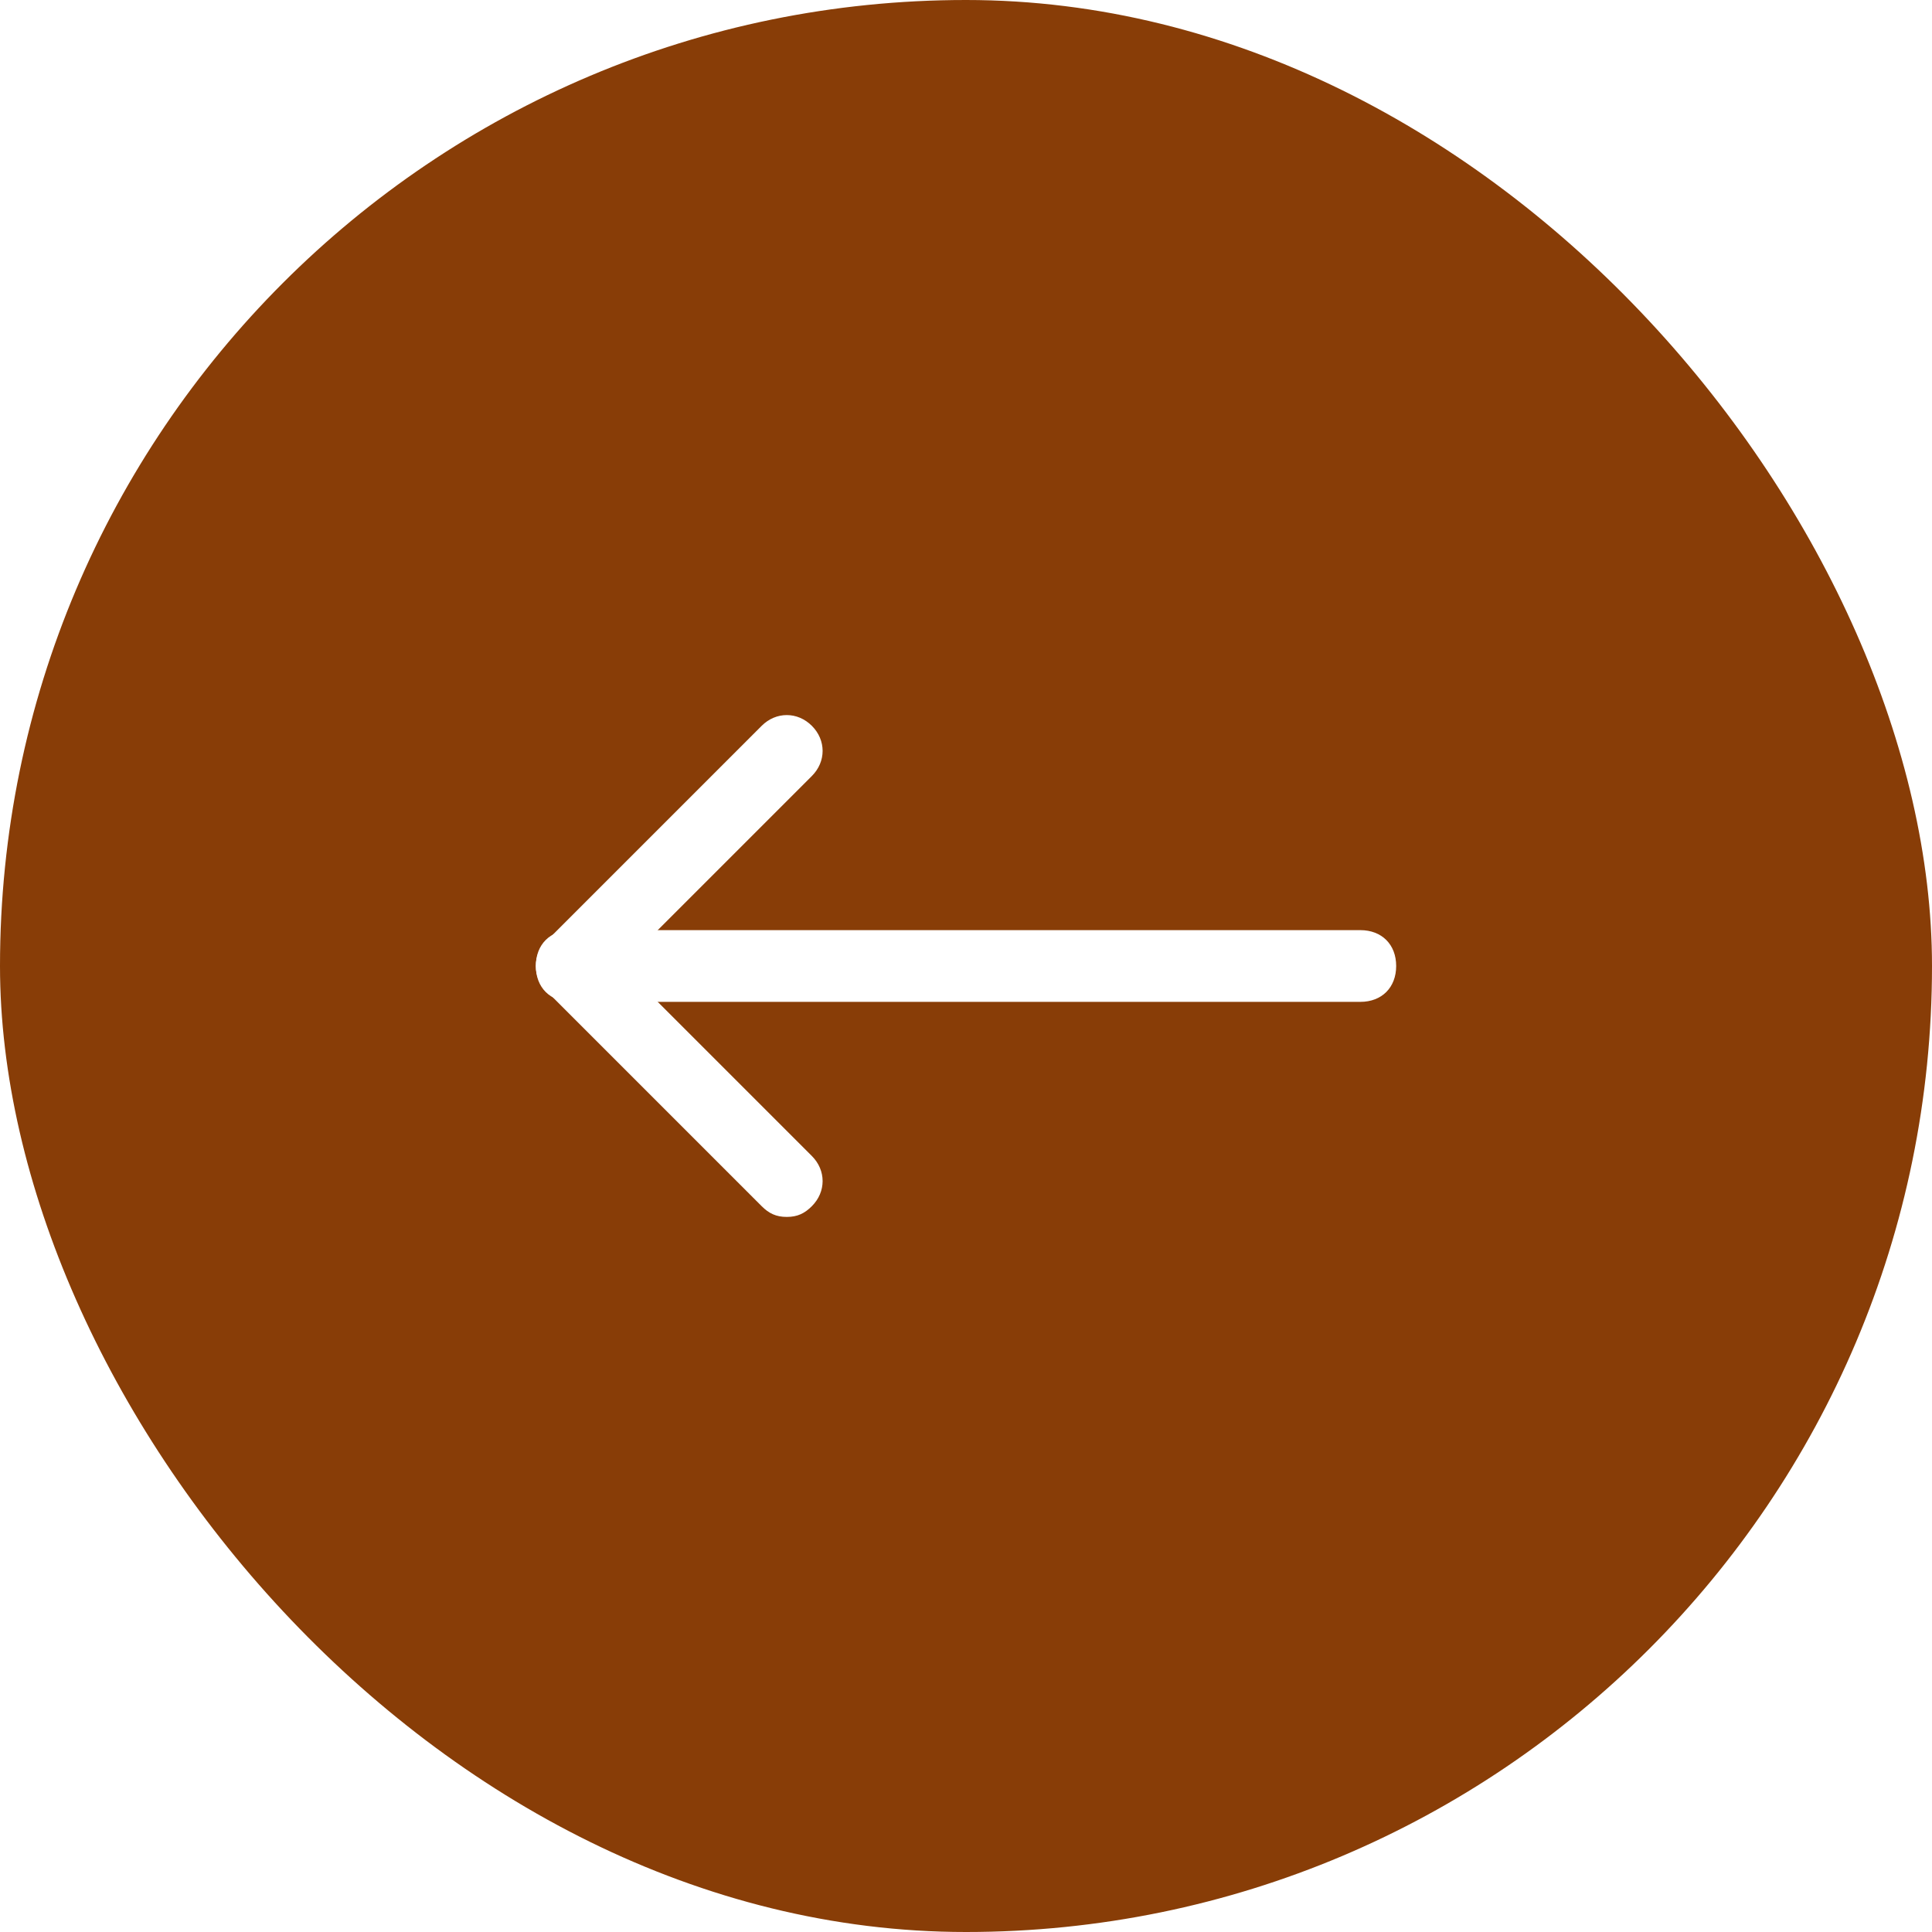 <svg xmlns="http://www.w3.org/2000/svg" width="64" height="64" viewBox="0 0 64 64" fill="none">
    <rect width="64" height="64" rx="32" fill="#883D07"></rect>
    <g filter="url(#filter0_d_49_1197)">
        <path d="M26.062 40.312C25.706 40.312 25.469 40.194 25.231 39.956L18.106 32.831C17.631 32.356 17.631 31.644 18.106 31.169L25.231 24.044C25.706 23.569 26.419 23.569 26.894 24.044C27.369 24.519 27.369 25.231 26.894 25.706L20.6 32L26.894 38.294C27.369 38.769 27.369 39.481 26.894 39.956C26.656 40.194 26.419 40.312 26.062 40.312Z" fill="white"></path>
        <path d="M45.062 33.188H18.938C18.225 33.188 17.75 32.712 17.75 32C17.75 31.288 18.225 30.812 18.938 30.812H45.062C45.775 30.812 46.25 31.288 46.25 32C46.25 32.712 45.775 33.188 45.062 33.188Z" fill="white"></path>
    </g>
    <defs>
        <filter id="filter0_d_49_1197" x="15.75" y="21.688" width="32.5" height="20.625" filterUnits="userSpaceOnUse" color-interpolation-filters="sRGB">
        <feFlood flood-opacity="0" result="BackgroundImageFix"></feFlood>
        <feColorMatrix in="SourceAlpha" type="matrix" values="0 0 0 0 0 0 0 0 0 0 0 0 0 0 0 0 0 0 127 0" result="hardAlpha"></feColorMatrix>
        <feOffset></feOffset>
        <feGaussianBlur stdDeviation="1"></feGaussianBlur>
        <feComposite in2="hardAlpha" operator="out"></feComposite>
        <feColorMatrix type="matrix" values="0 0 0 0 0.012 0 0 0 0 0.031 0 0 0 0 0.361 0 0 0 0.6 0"></feColorMatrix>
        <feBlend mode="normal" in2="BackgroundImageFix" result="effect1_dropShadow_49_1197"></feBlend>
        <feBlend mode="normal" in="SourceGraphic" in2="effect1_dropShadow_49_1197" result="shape"></feBlend>
        </filter>
    </defs>
</svg>